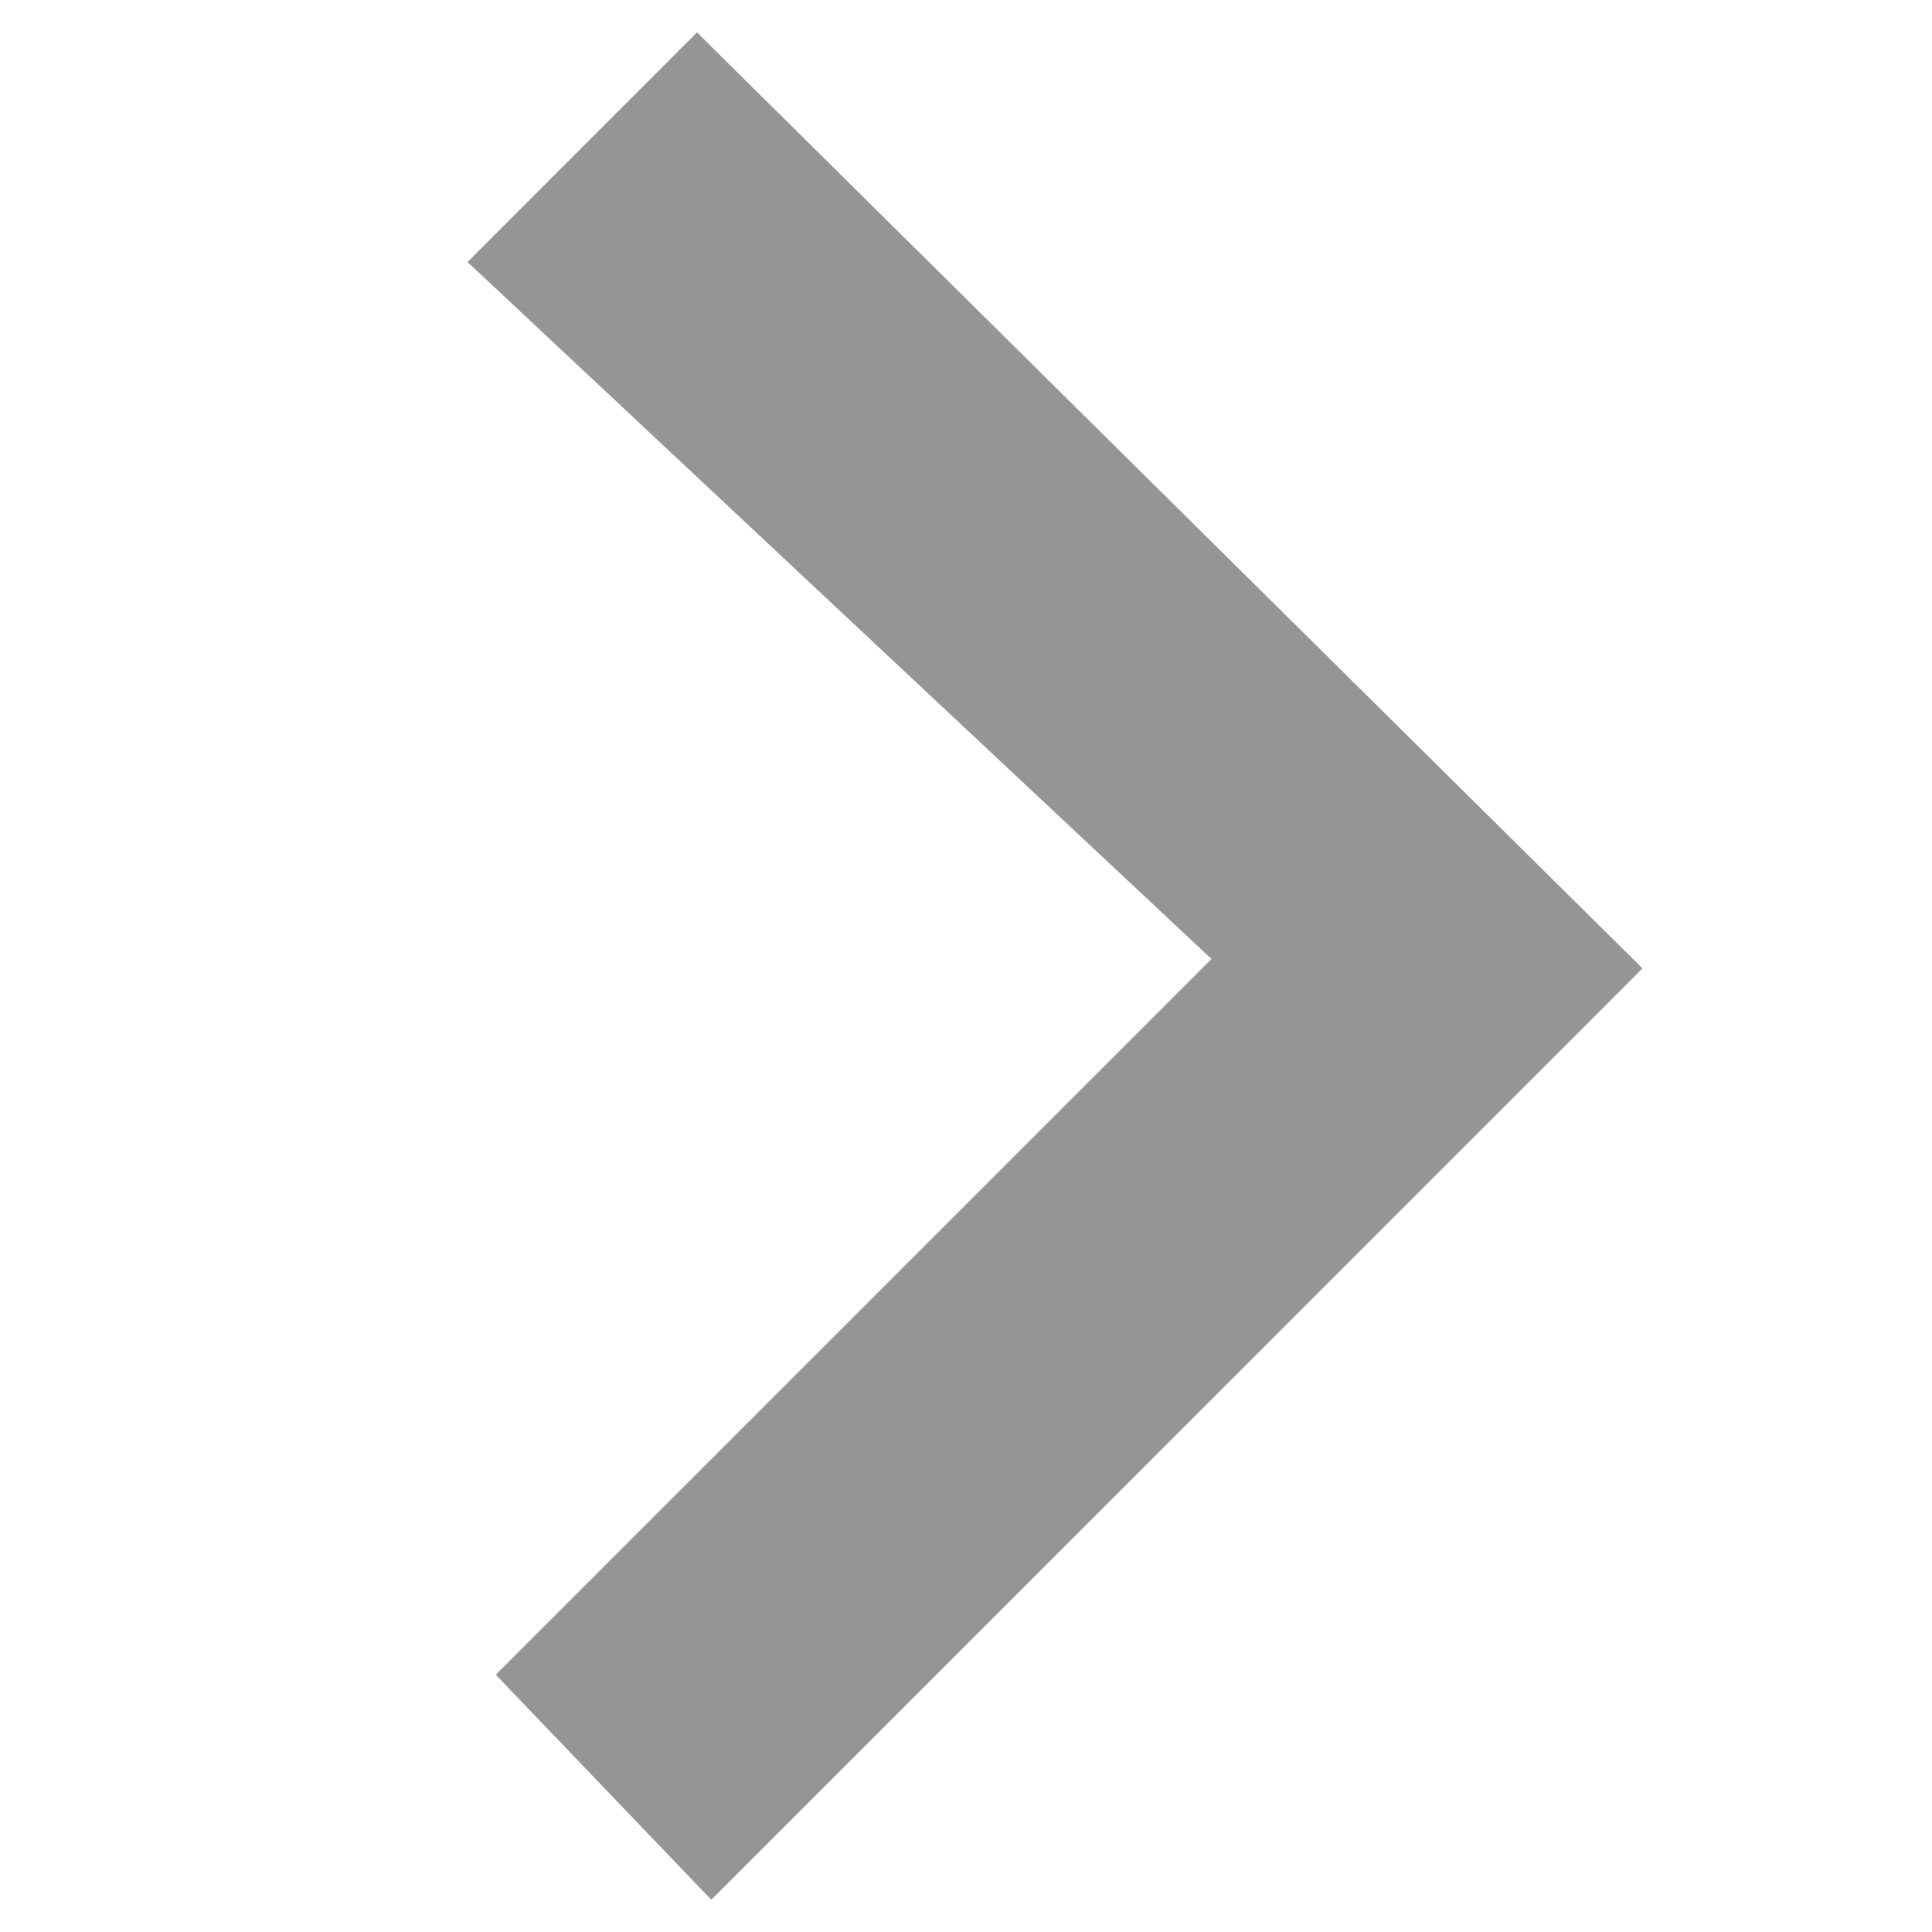 <svg xmlns="http://www.w3.org/2000/svg" width="13" height="13" viewBox="0 0 13 13"><path fill-rule="evenodd" clip-rule="evenodd" fill="#959595" d="M11.052 6.516l-6.266 6.267-1.45-1.514 4.816-4.816-5.006-4.69L4.69.218l6.362 6.298z"/></svg>